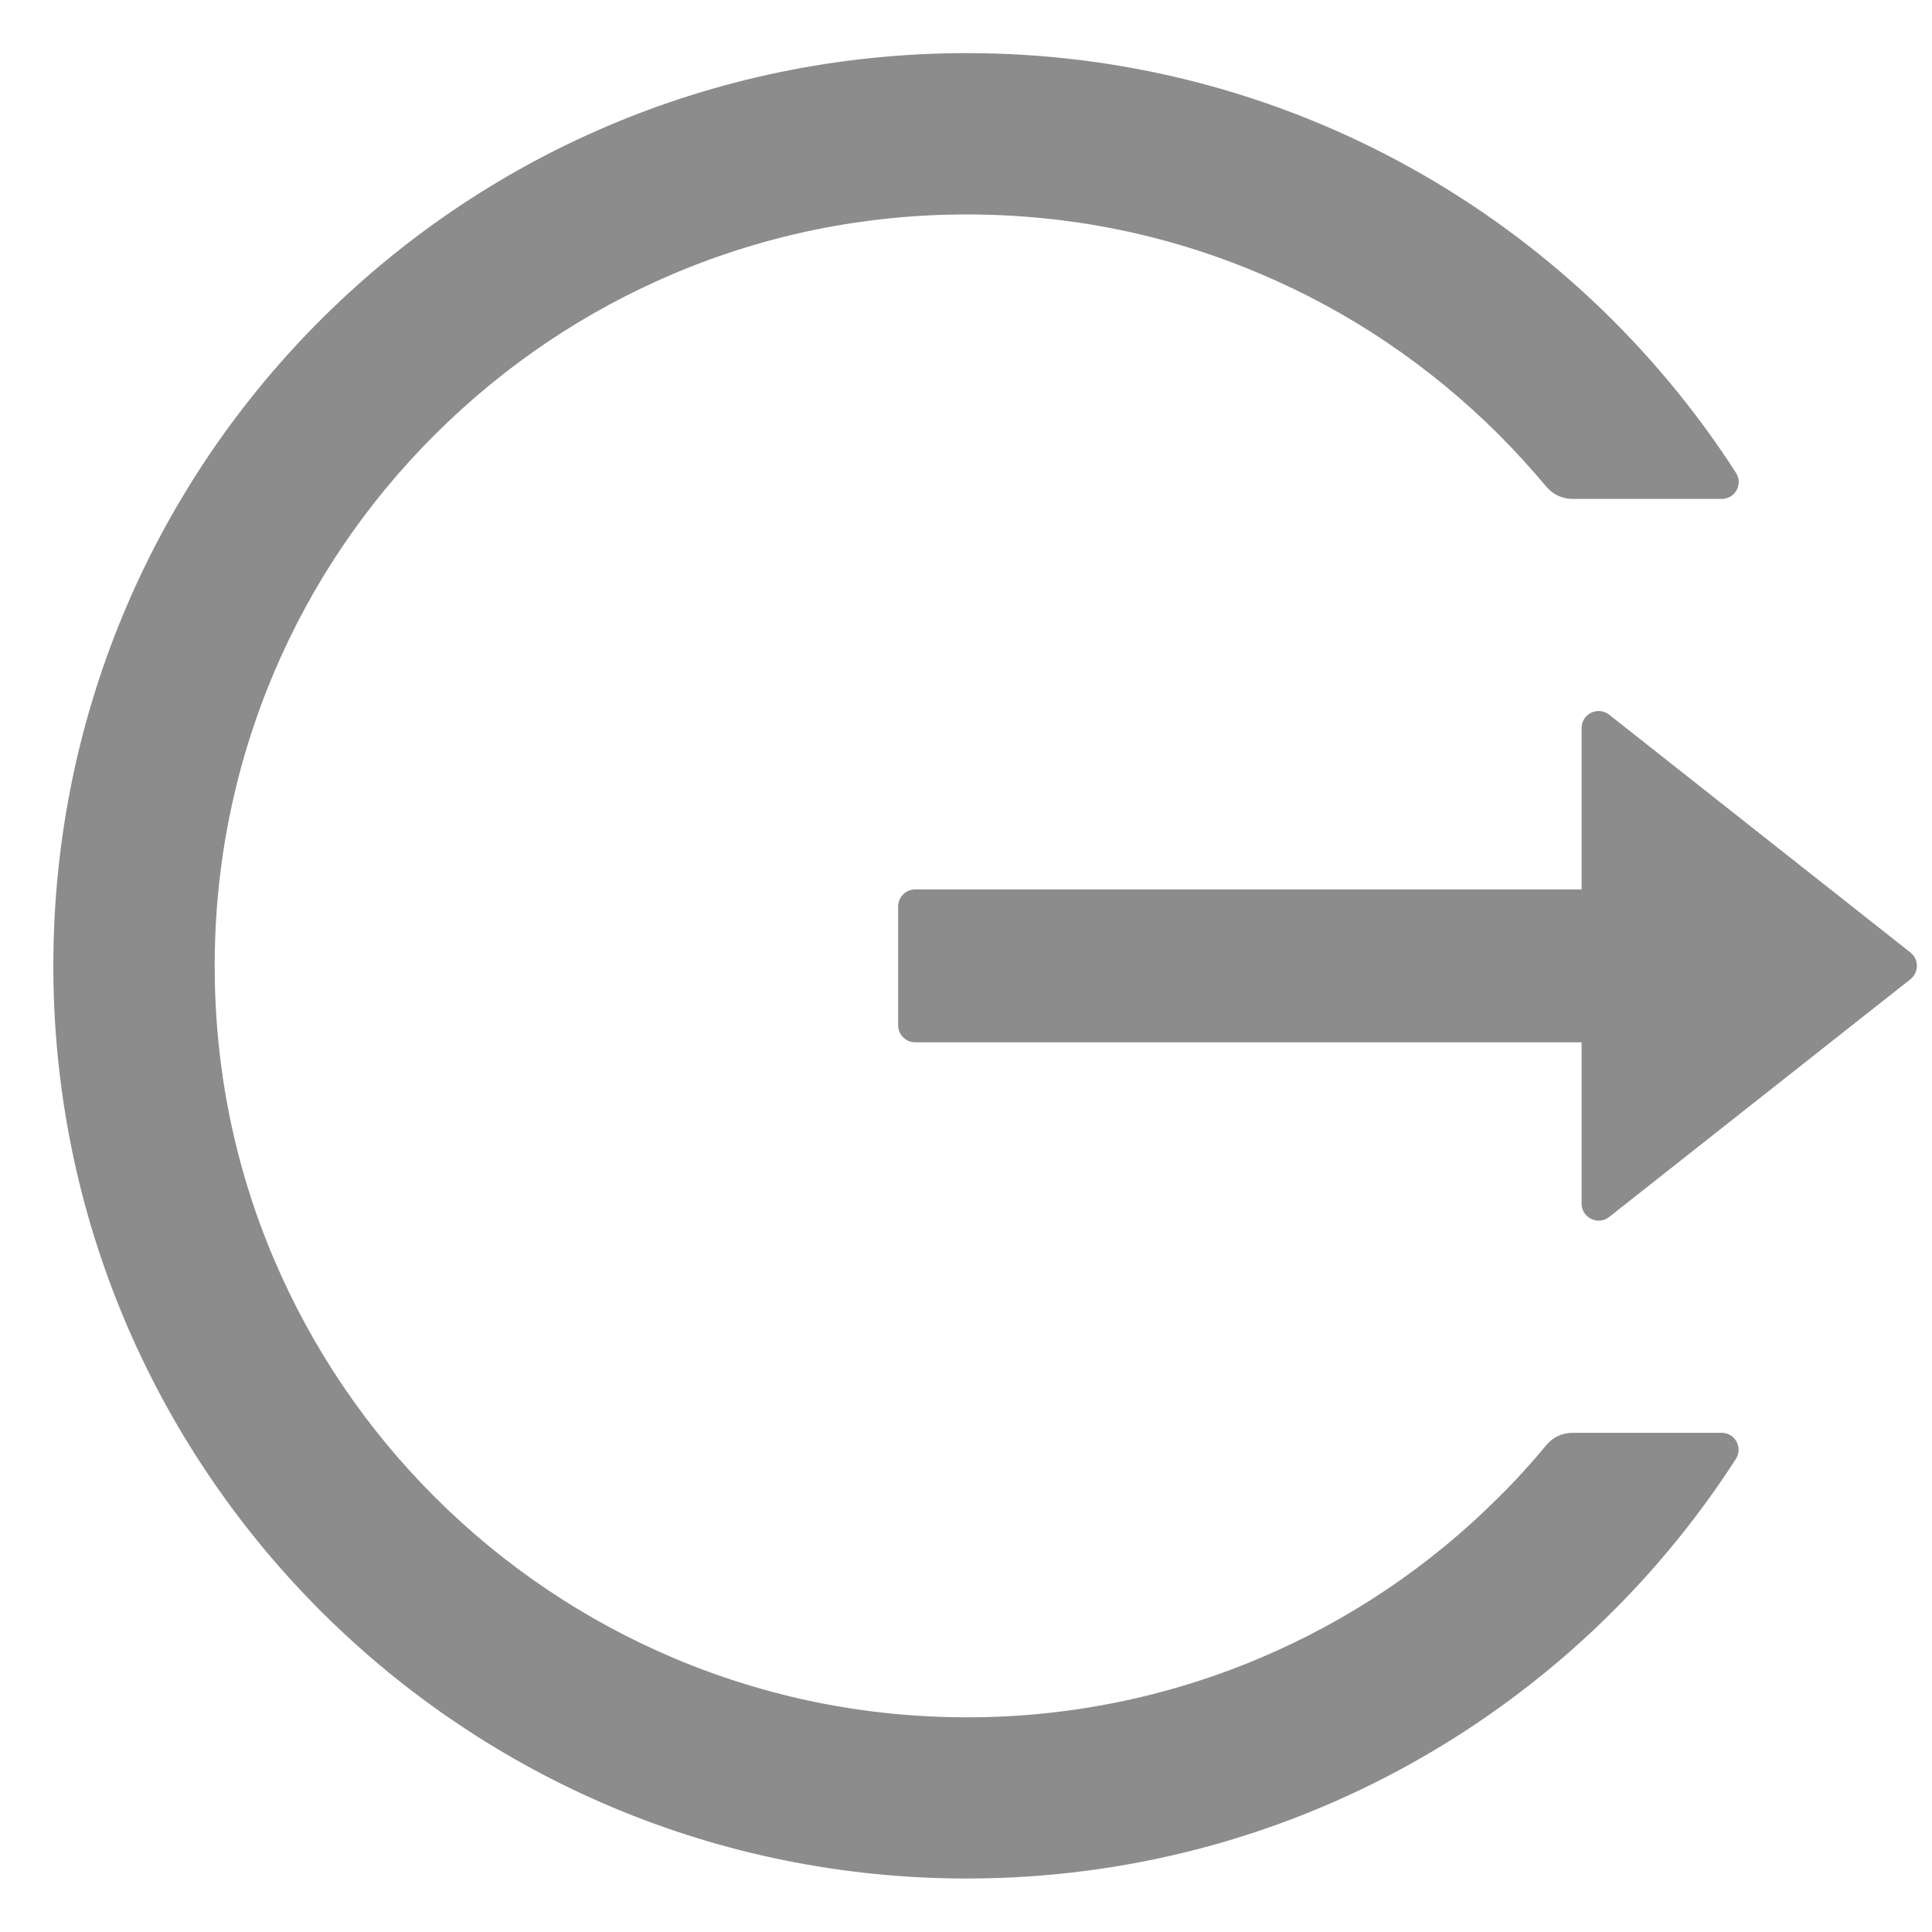 <svg width="16" height="16" viewBox="0 0 16 16" fill="none" xmlns="http://www.w3.org/2000/svg">
<path d="M14.258 11.866H13.023C12.938 11.866 12.859 11.903 12.806 11.968C12.683 12.117 12.551 12.262 12.412 12.399C11.845 12.967 11.172 13.42 10.431 13.733C9.664 14.057 8.84 14.223 8.007 14.222C7.165 14.222 6.35 14.056 5.583 13.733C4.843 13.42 4.17 12.967 3.602 12.399C3.033 11.832 2.58 11.161 2.266 10.421C1.941 9.655 1.778 8.841 1.778 7.999C1.778 7.157 1.943 6.343 2.266 5.577C2.579 4.837 3.029 4.17 3.602 3.599C4.175 3.028 4.842 2.578 5.583 2.265C6.35 1.941 7.165 1.776 8.007 1.776C8.849 1.776 9.665 1.94 10.431 2.265C11.173 2.578 11.839 3.028 12.412 3.599C12.551 3.738 12.681 3.882 12.806 4.03C12.859 4.095 12.94 4.132 13.023 4.132H14.258C14.369 4.132 14.438 4.009 14.376 3.915C13.028 1.82 10.669 0.433 7.988 0.44C3.776 0.451 0.4 3.87 0.442 8.076C0.484 12.216 3.855 15.557 8.007 15.557C10.681 15.557 13.03 14.172 14.376 12.082C14.436 11.989 14.369 11.866 14.258 11.866ZM15.821 7.888L13.327 5.919C13.233 5.846 13.098 5.912 13.098 6.03V7.366H7.579C7.501 7.366 7.438 7.429 7.438 7.507V8.491C7.438 8.568 7.501 8.632 7.579 8.632H13.098V9.968C13.098 10.085 13.235 10.152 13.327 10.078L15.821 8.11C15.838 8.096 15.851 8.08 15.861 8.06C15.87 8.041 15.875 8.02 15.875 7.999C15.875 7.978 15.87 7.956 15.861 7.937C15.851 7.918 15.838 7.901 15.821 7.888Z" fill="#8C8C8C"/>
</svg>